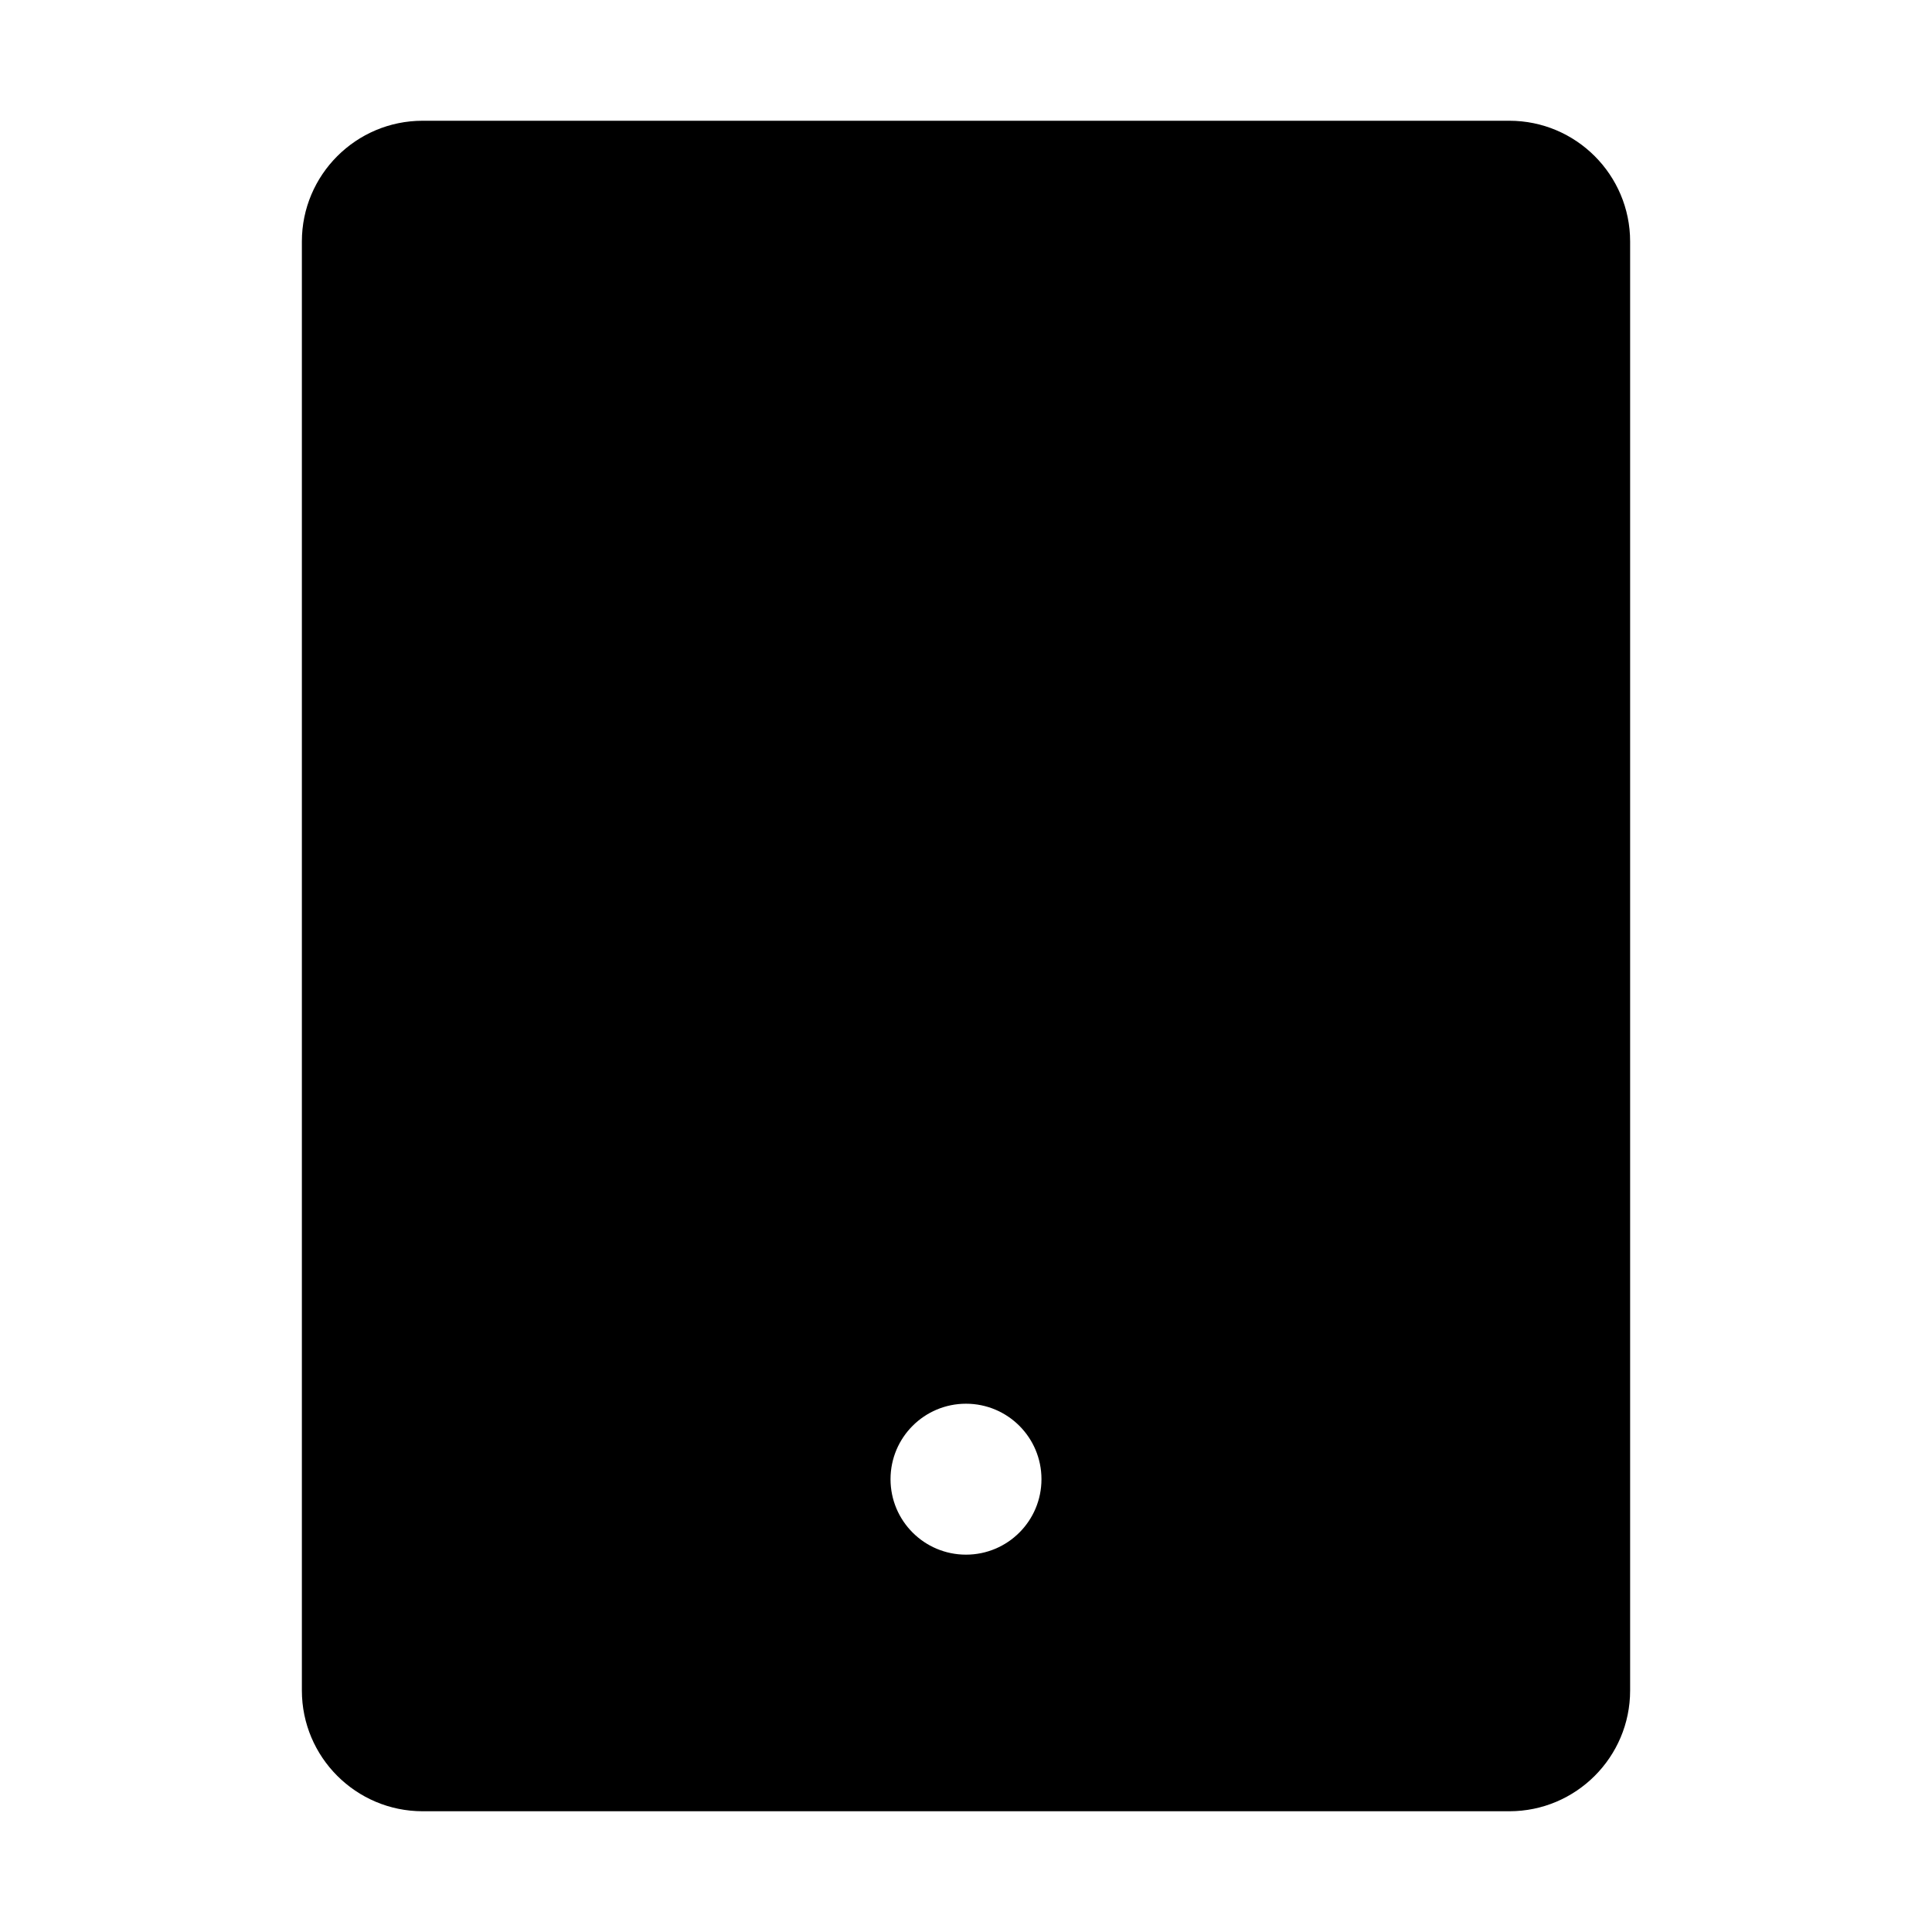 <svg xmlns="http://www.w3.org/2000/svg" class="icon" viewBox="0 0 1024 1024">
  <path d="M800 64H224c-35.3 0-64 28.7-64 64v768c0 35.3 28.7 64 64 64h576c35.3 0 64-28.7 64-64V128c0-35.3-28.7-64-64-64zM512 824c-22.1 0-40-17.9-40-40s17.9-40 40-40 40 17.9 40 40-17.9 40-40 40z"/>
</svg>
